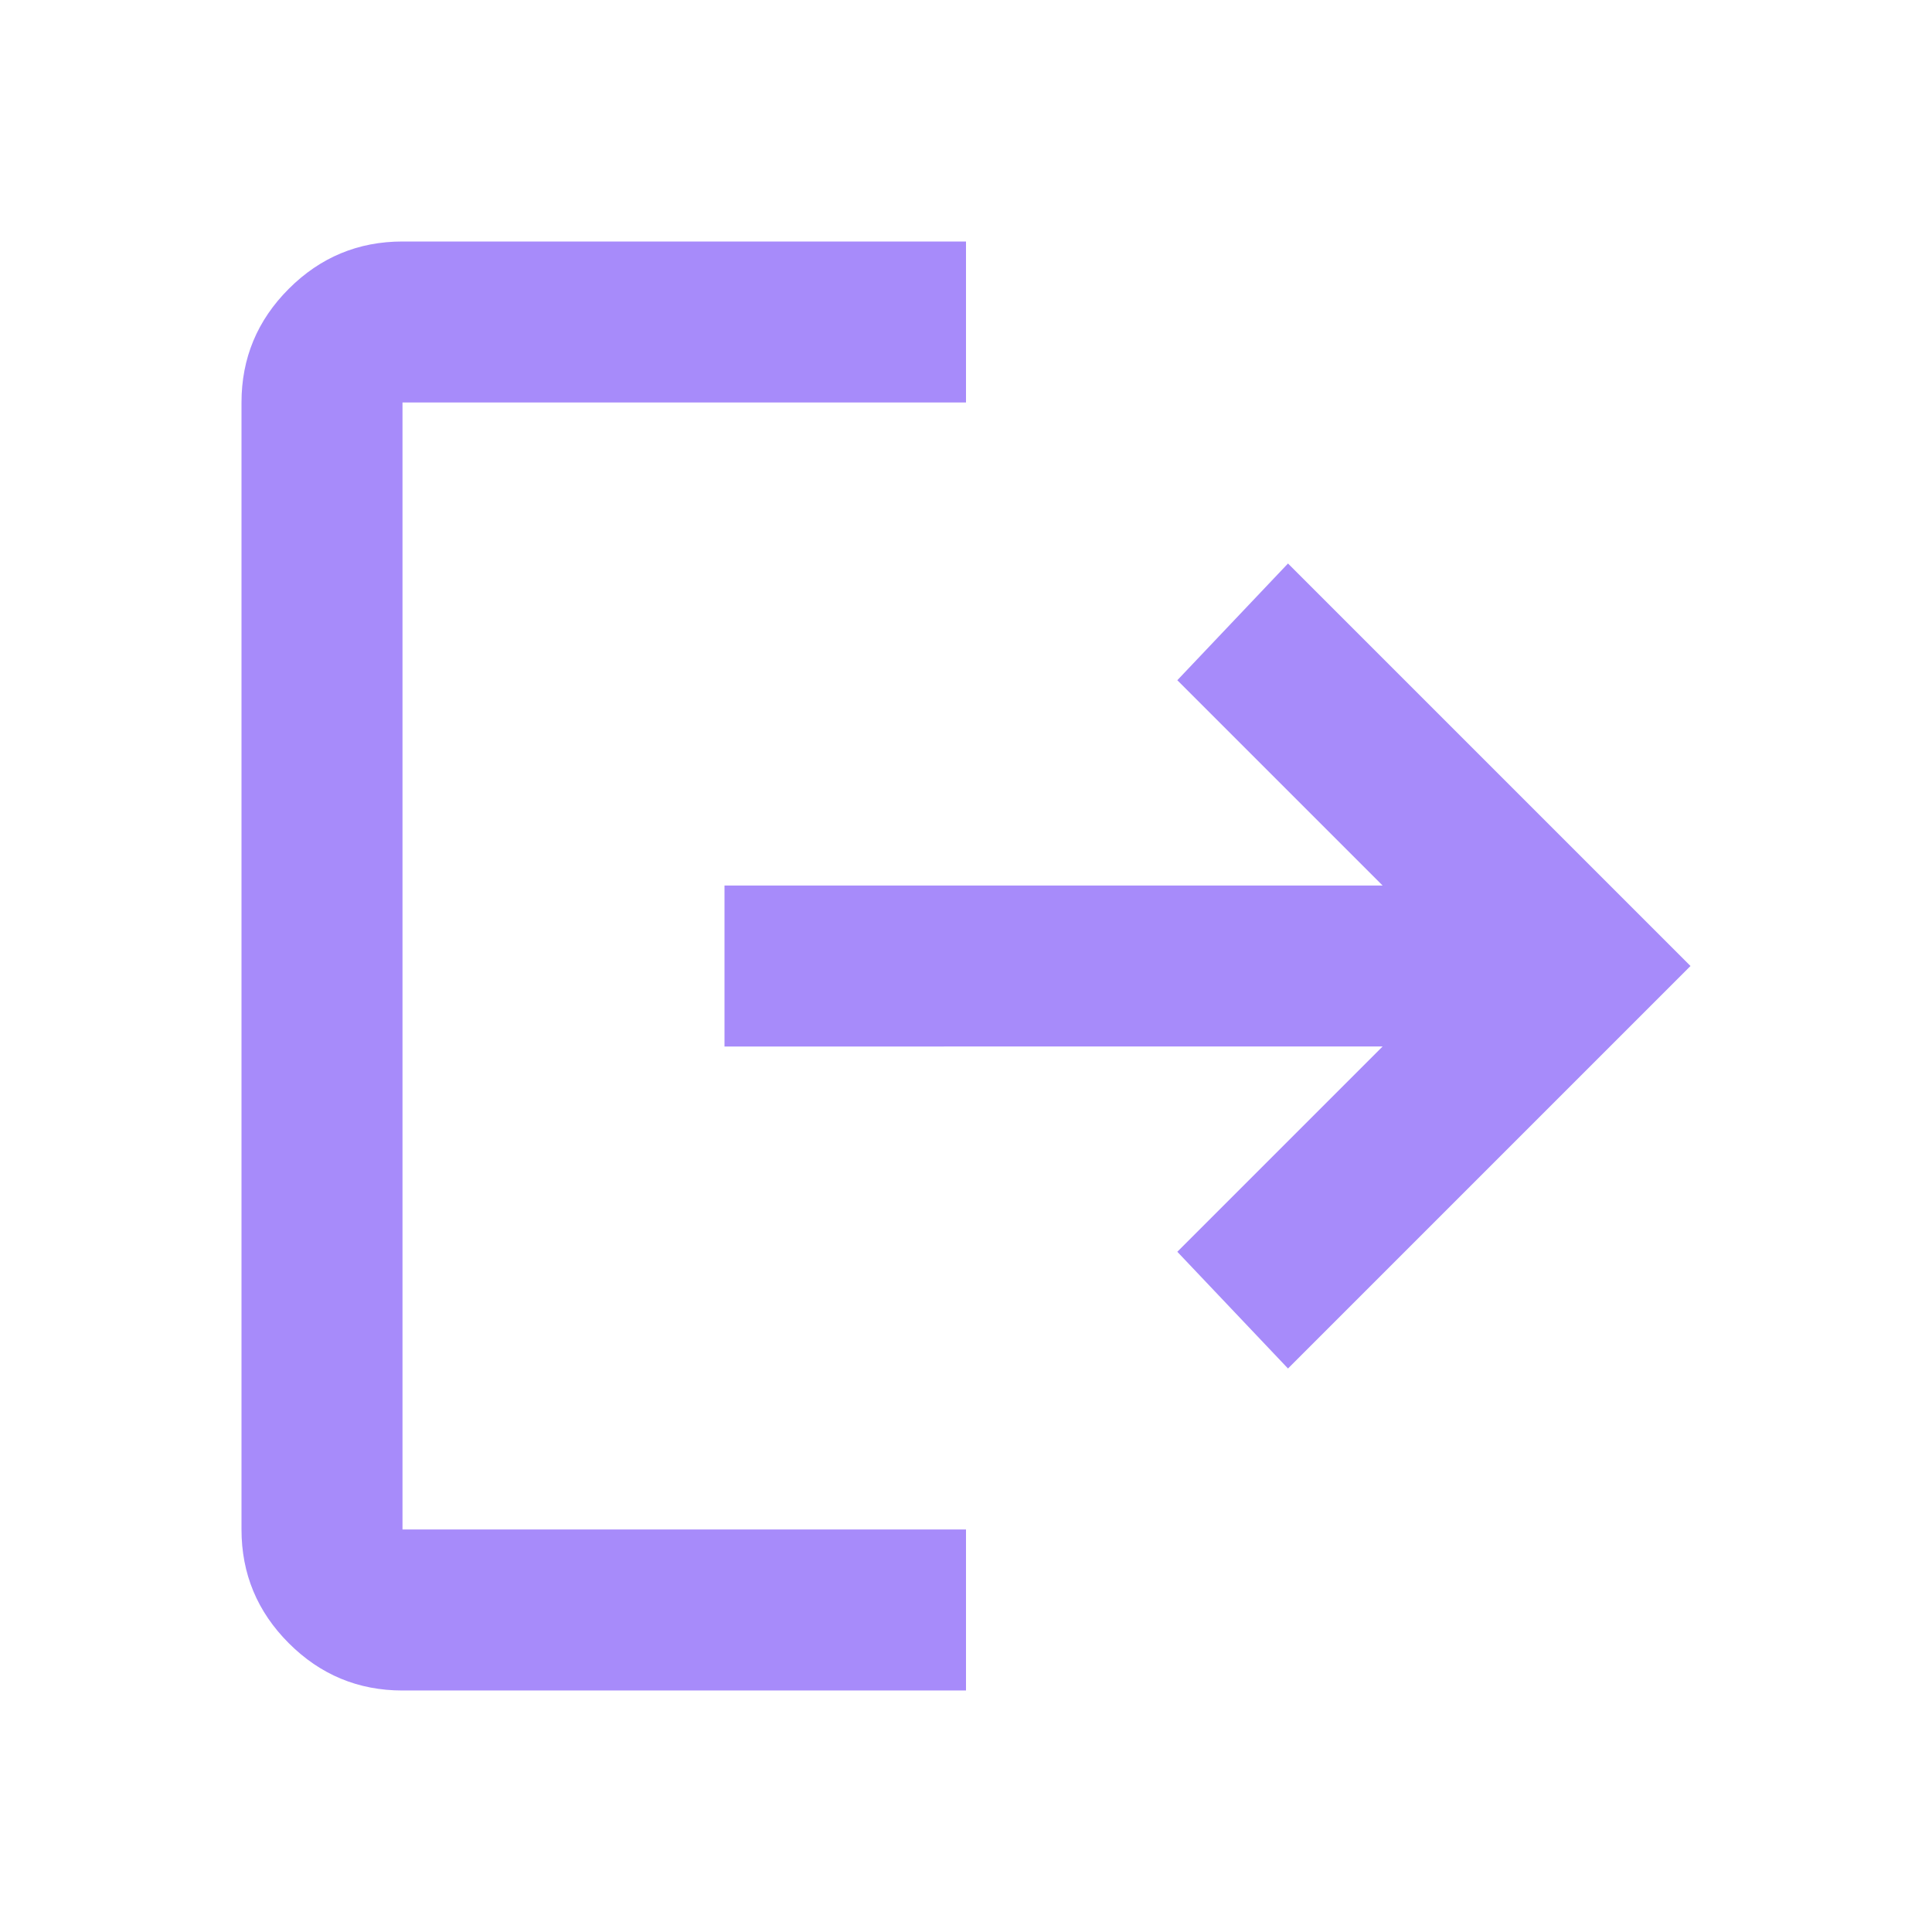 <svg xmlns="http://www.w3.org/2000/svg" height="24px" viewBox="0 -960 960 960" width="24px" fill="#a78bfa"><path d="M200-120q-33 0-56.5-23.5T120-200v-560q0-33 23.5-56.5T200-840h280v80H200v560h280v80H200Zm440-160-55-58 102-102H360v-80h327L585-622l55-58 200 200-200 200Z"/></svg>
